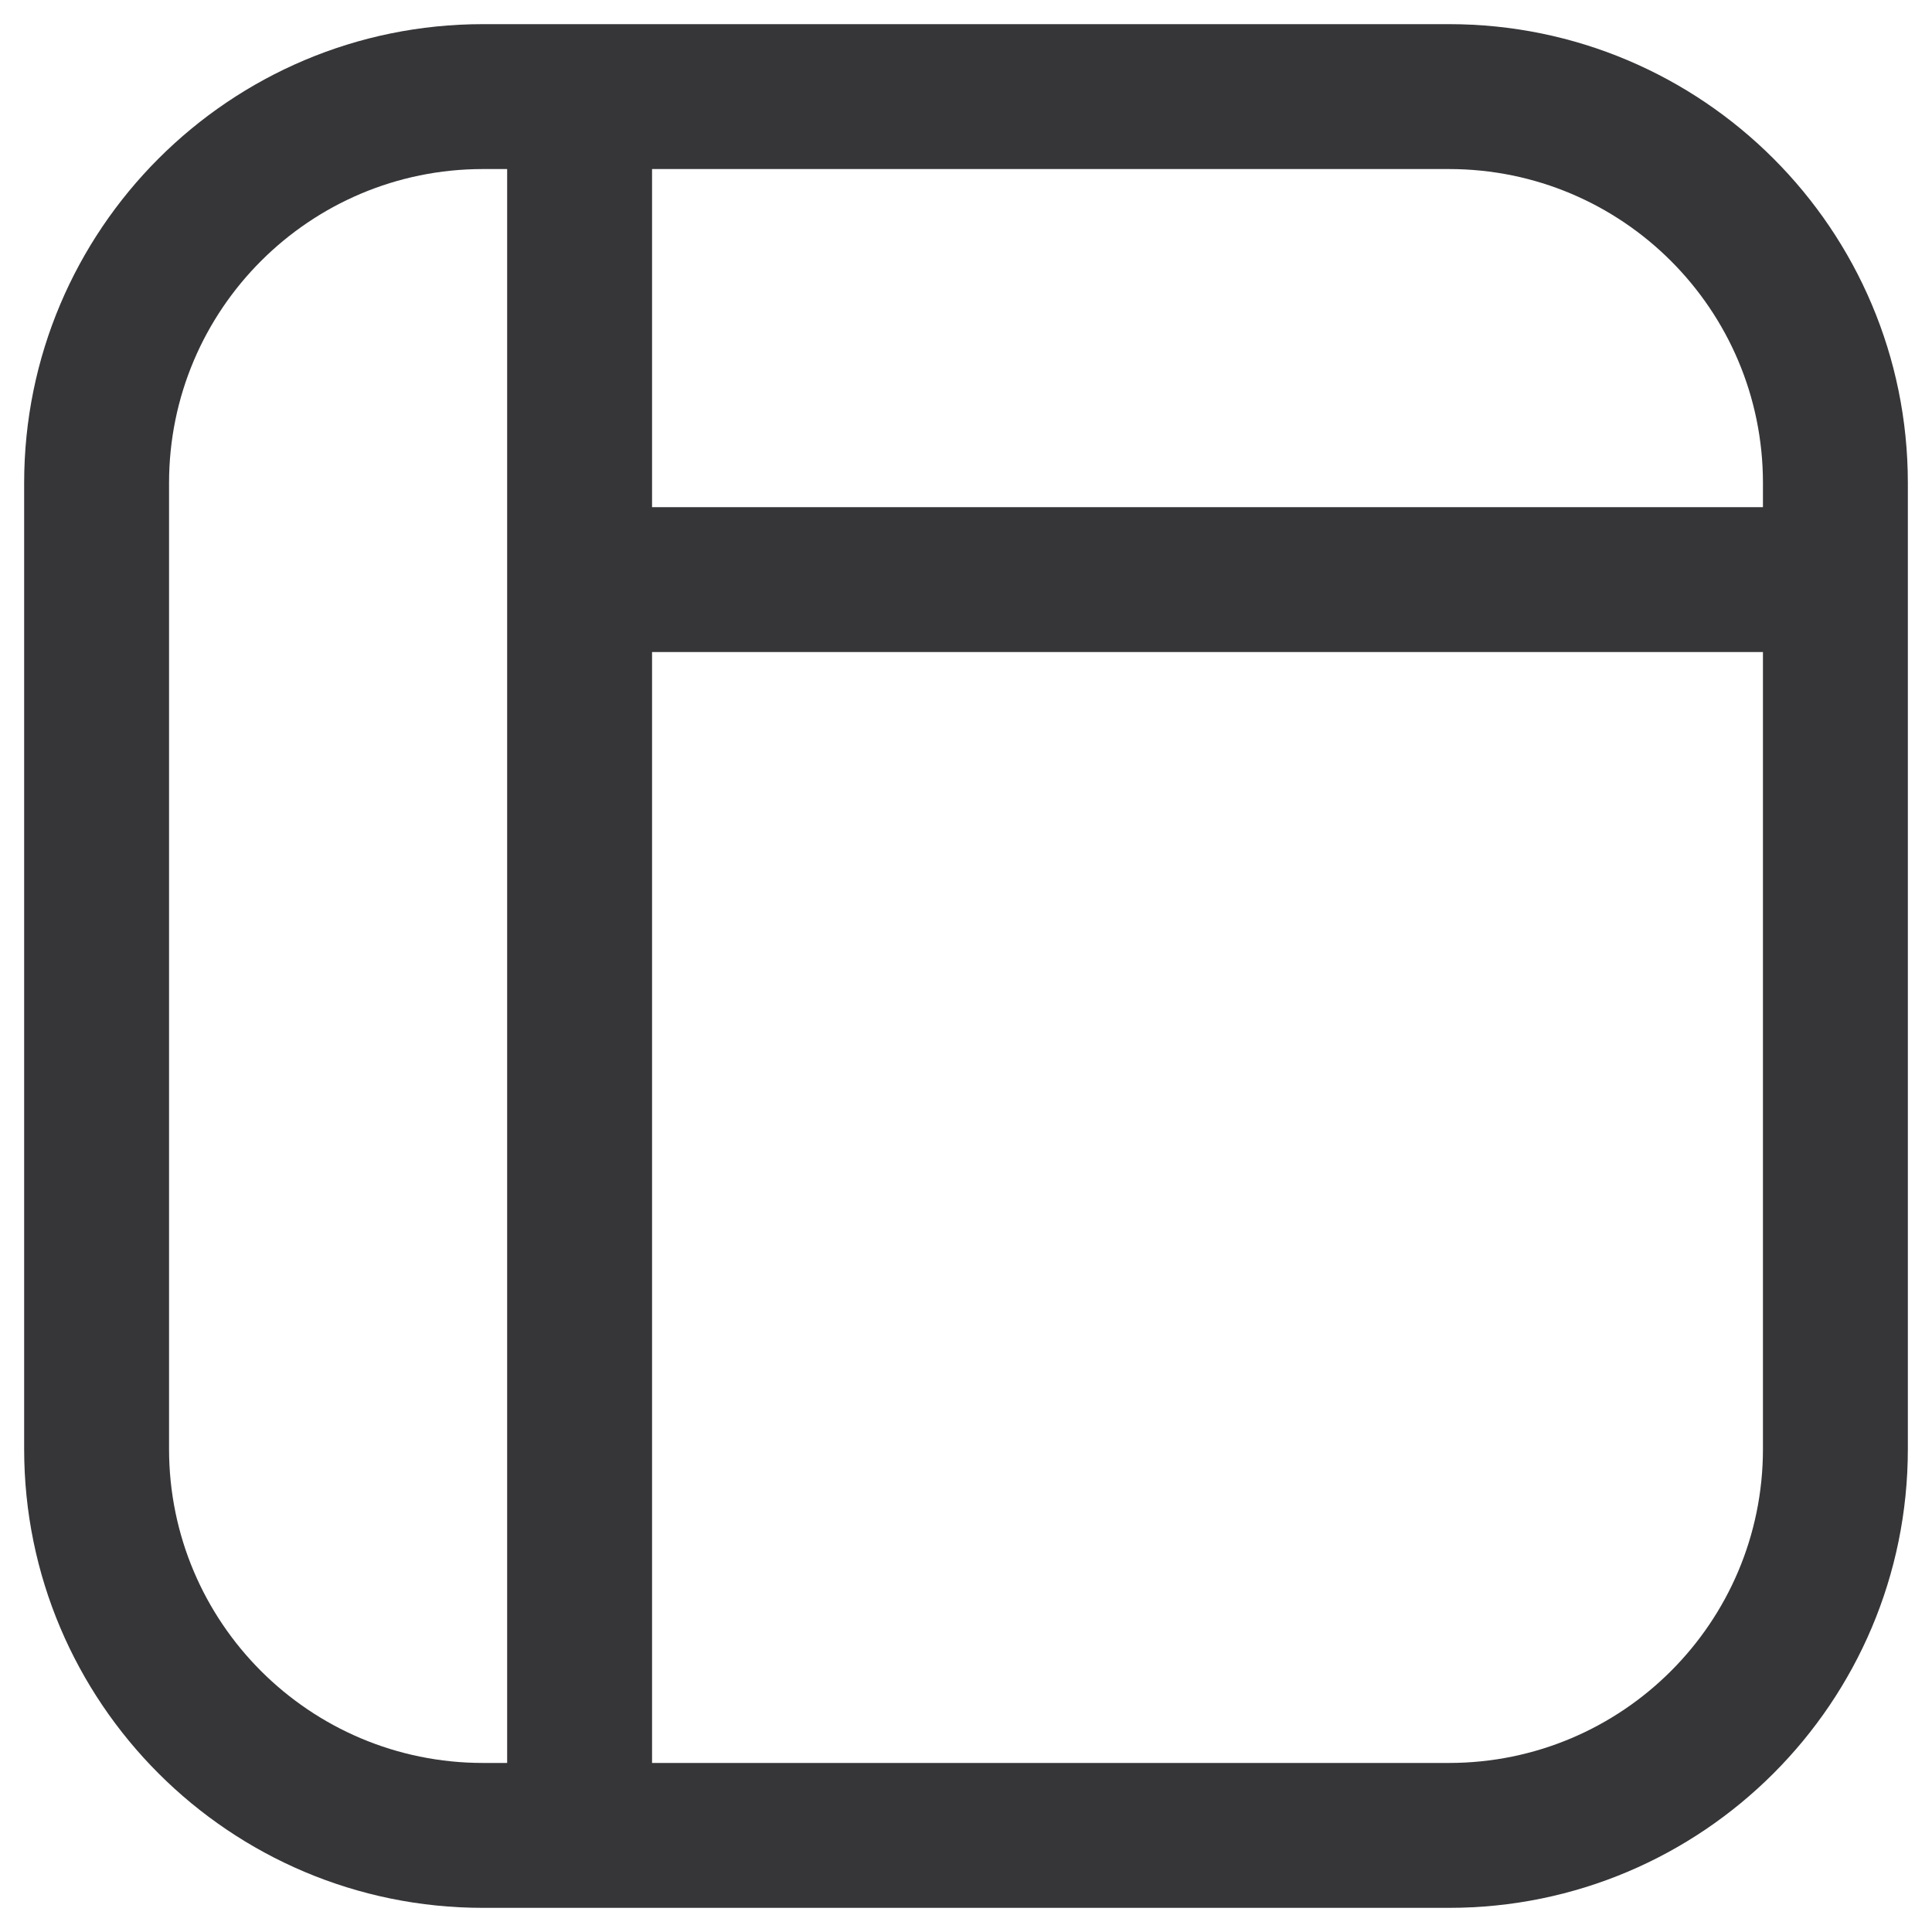 <svg width="20" height="20" viewBox="0 0 20 20" fill="none" xmlns="http://www.w3.org/2000/svg">
<path fill-rule="evenodd" clip-rule="evenodd" d="M5 1.75C3.205 1.75 1.75 3.205 1.75 5V15C1.75 16.795 3.205 18.25 5 18.25H5.25V1.75H5ZM6.75 1.75V5.25H18.25V5C18.25 3.205 16.795 1.75 15 1.75H6.75ZM18.25 6.75H6.75V18.25H15C16.795 18.25 18.25 16.795 18.25 15V6.75ZM0.25 5C0.25 2.377 2.377 0.25 5 0.25H15C17.623 0.25 19.75 2.377 19.75 5V15C19.75 17.623 17.623 19.75 15 19.75H5C2.377 19.75 0.25 17.623 0.25 15V5Z" fill="#363538"/>
</svg>
